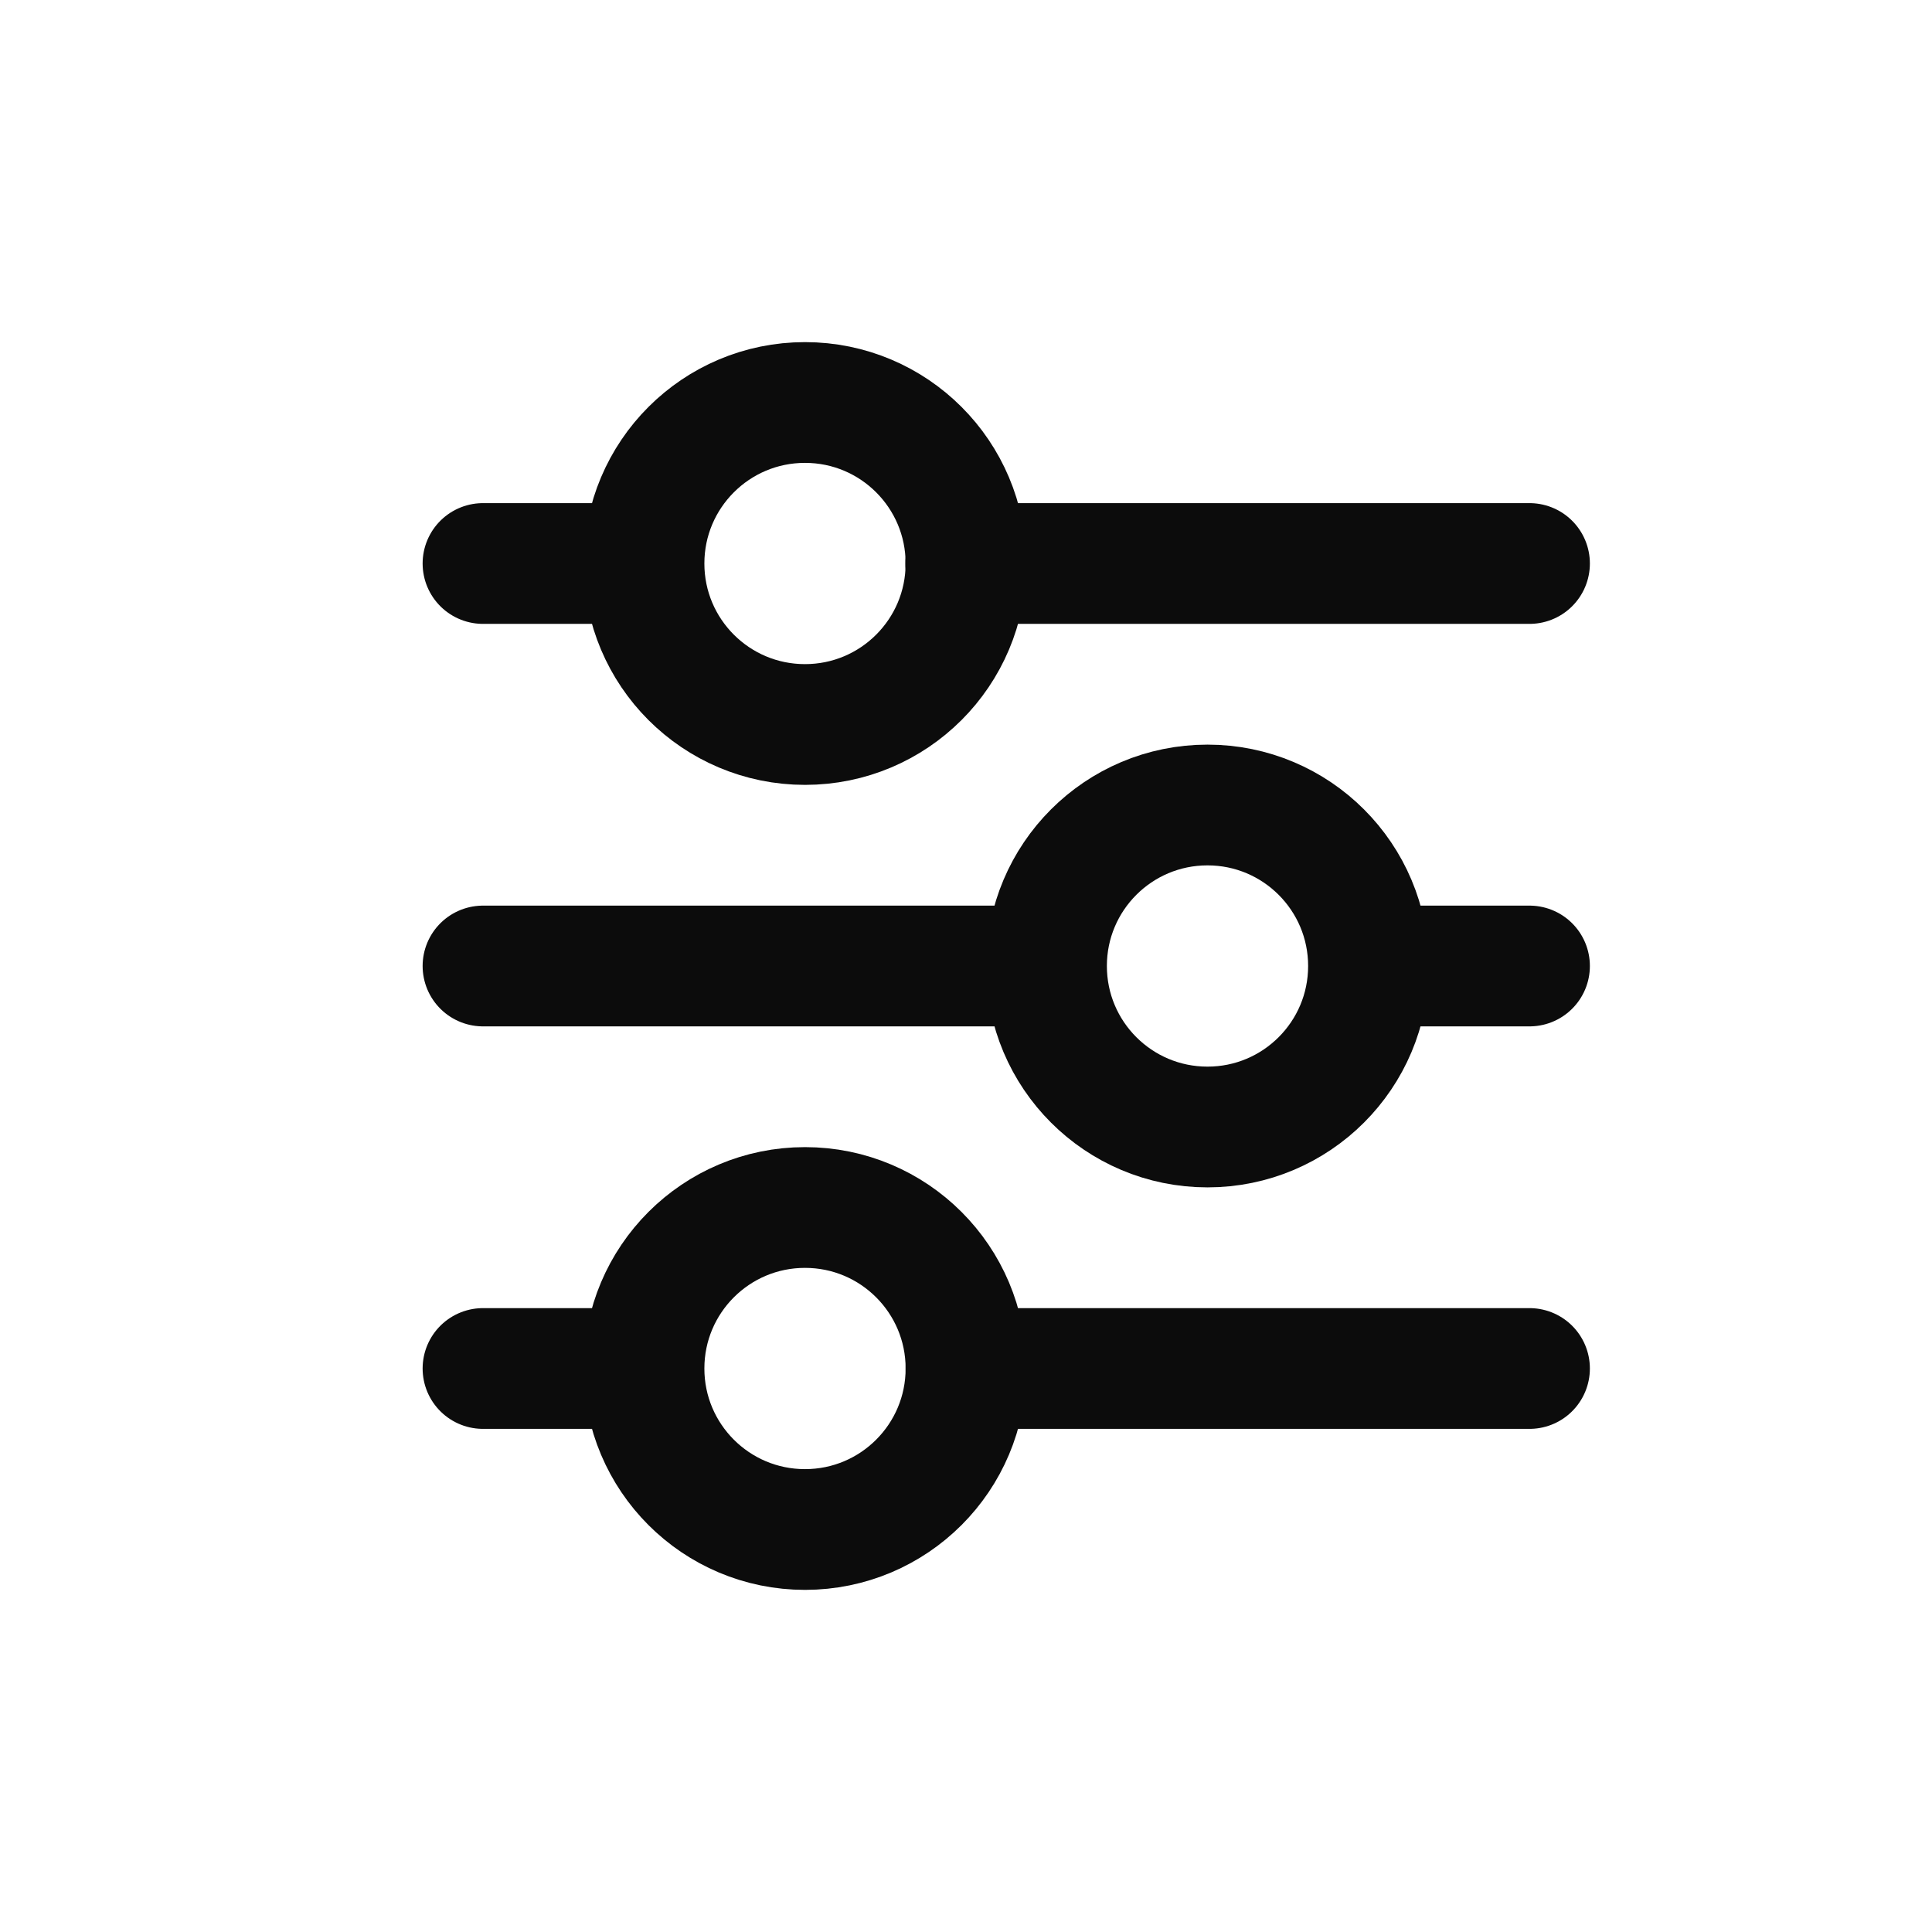 <svg width="24" height="24" viewBox="0 0 24 24" fill="none" xmlns="http://www.w3.org/2000/svg">
<path d="M12 17H19M6 17H7.99H6Z" stroke="#0C0C0C" stroke-width="1.5" stroke-linecap="round" stroke-linejoin="round"/>
<path d="M17.02 12H19M6 12H12.84H6Z" stroke="#0C0C0C" stroke-width="1.5" stroke-linecap="round" stroke-linejoin="round"/>
<path d="M11.996 7H19M6 7H7.99H6Z" stroke="#0C0C0C" stroke-width="1.5" stroke-linecap="round" stroke-linejoin="round"/>
<path d="M10 9C11.105 9 12 8.105 12 7C12 5.895 11.105 5 10 5C8.895 5 8 5.895 8 7C8 8.105 8.895 9 10 9Z" stroke="#0C0C0C" stroke-width="1.5"/>
<path d="M15 14C16.105 14 17 13.105 17 12C17 10.895 16.105 10 15 10C13.895 10 13 10.895 13 12C13 13.105 13.895 14 15 14Z" stroke="#0C0C0C" stroke-width="1.5"/>
<path d="M10 19C11.105 19 12 18.105 12 17C12 15.895 11.105 15 10 15C8.895 15 8 15.895 8 17C8 18.105 8.895 19 10 19Z" stroke="#0C0C0C" stroke-width="1.5"/>
</svg>
